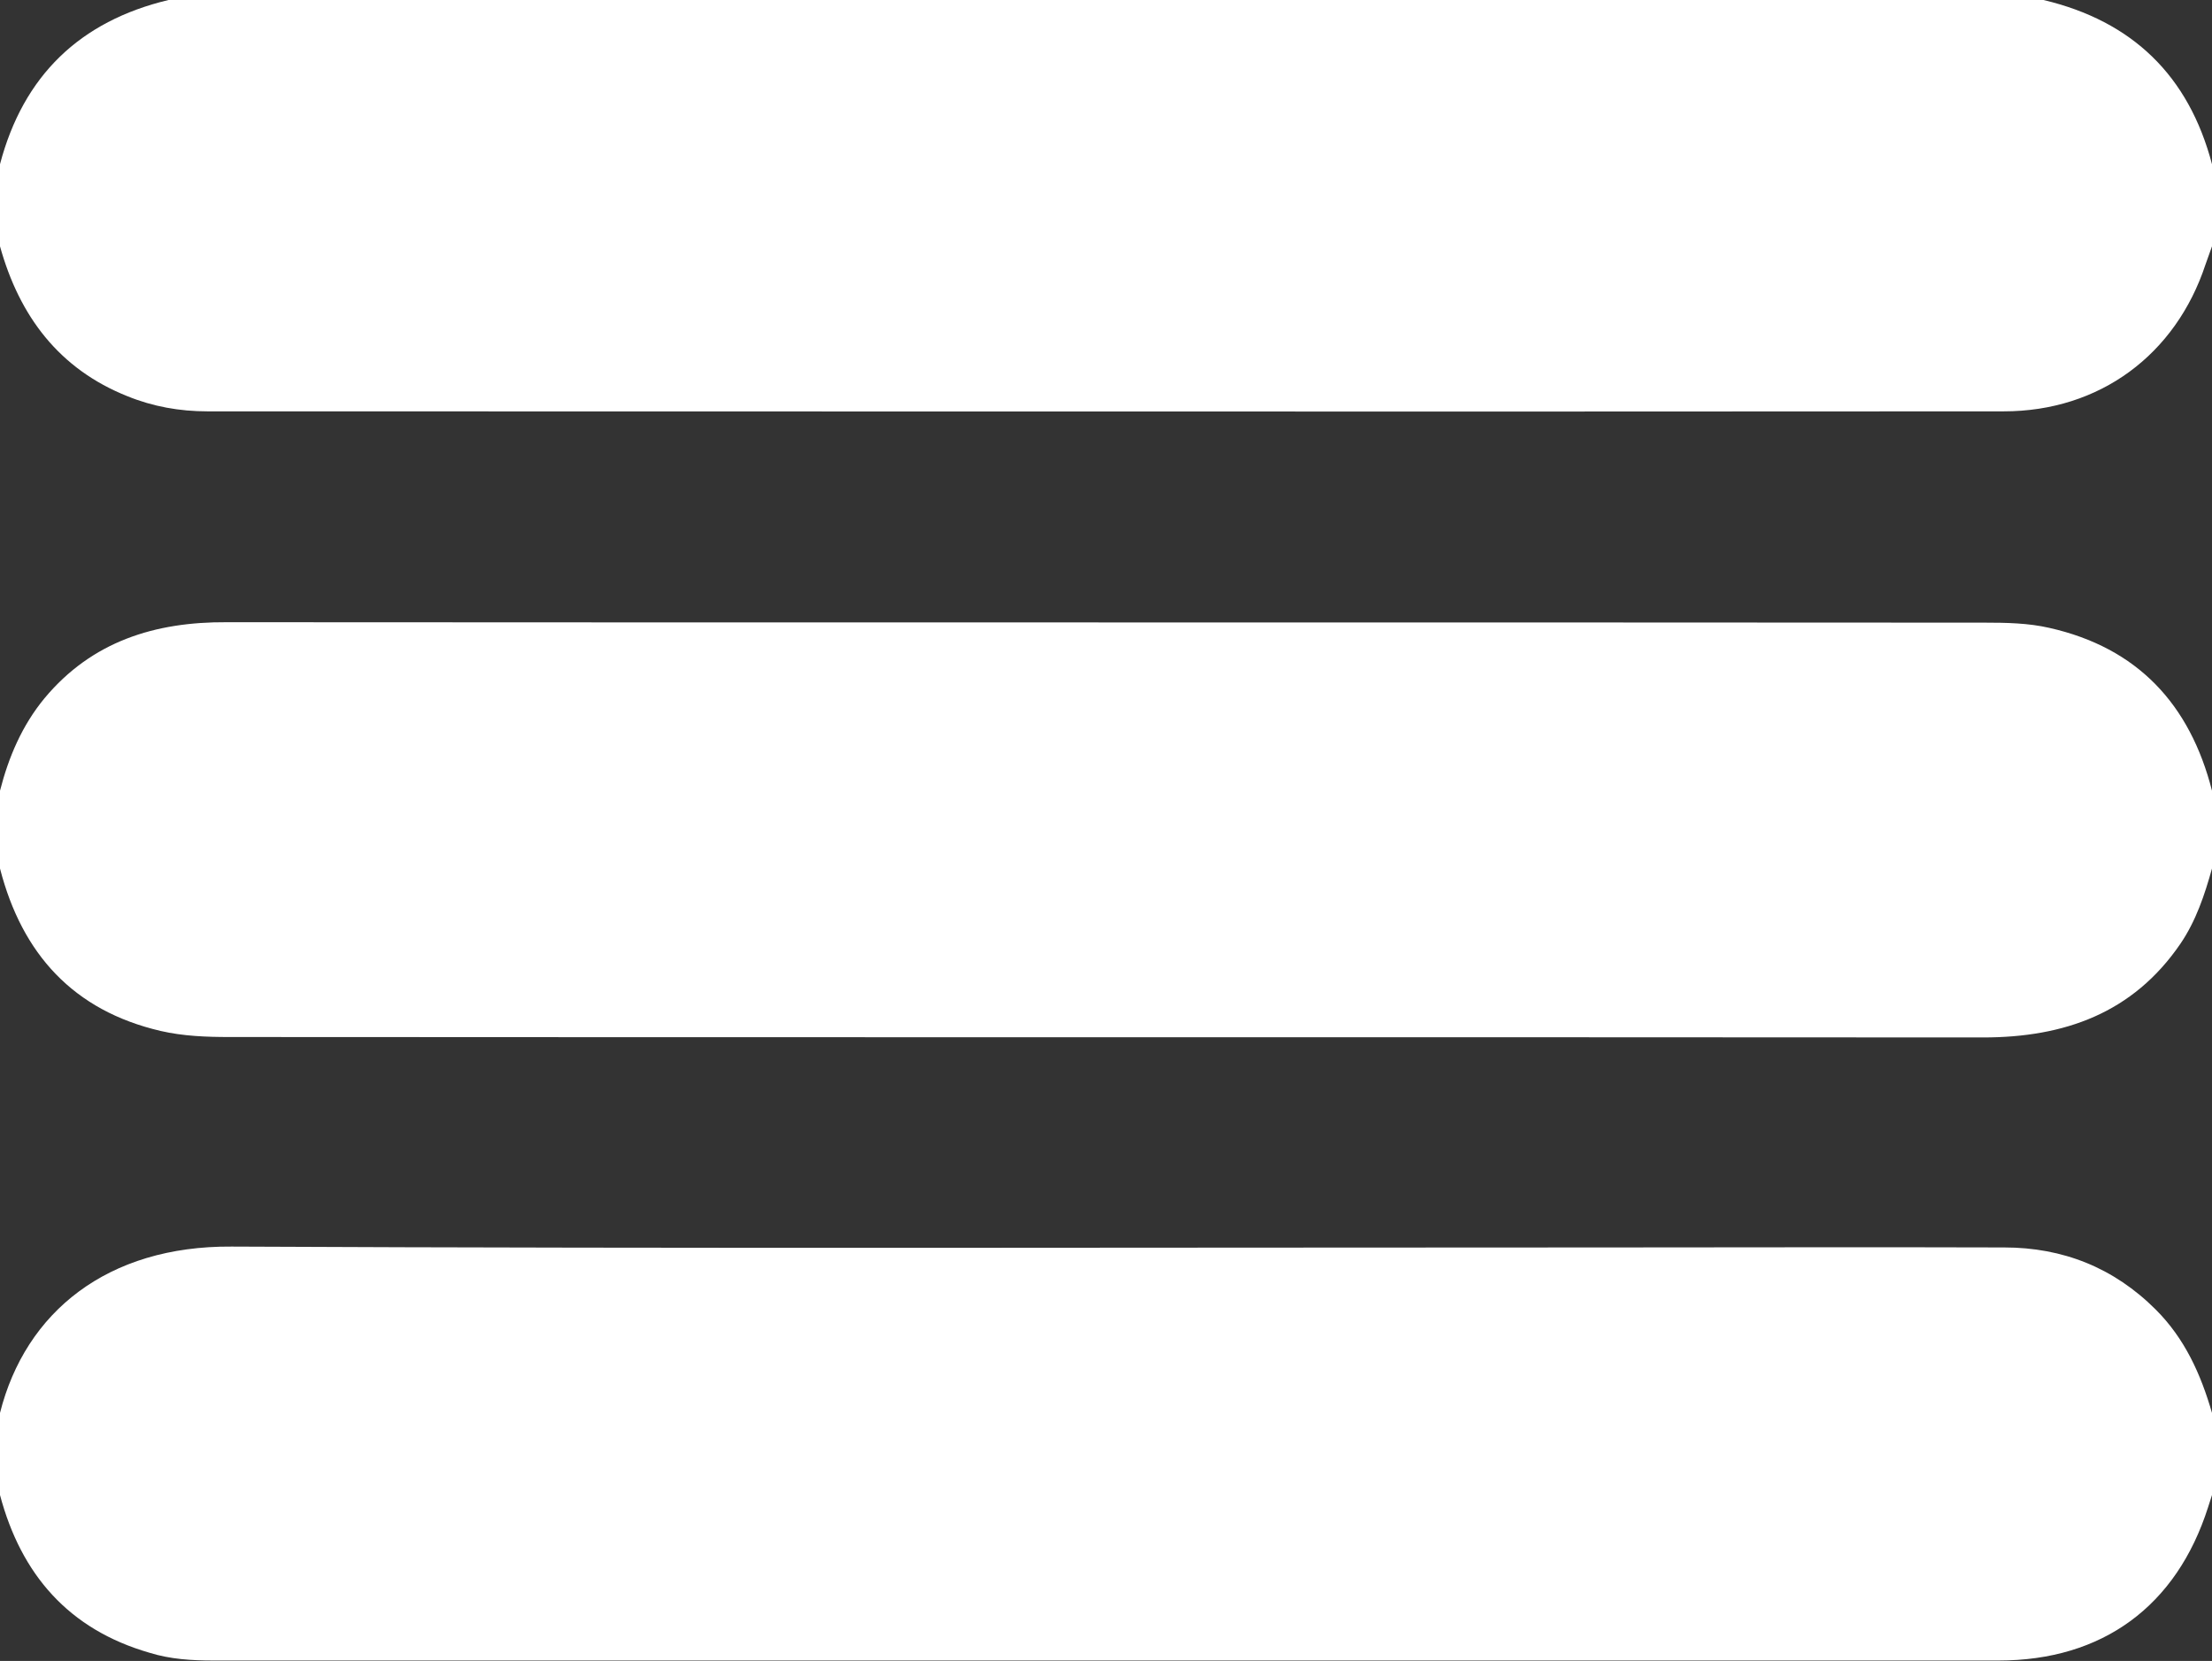 <?xml version="1.0" encoding="utf-8"?>
<!-- Generator: Adobe Illustrator 23.0.5, SVG Export Plug-In . SVG Version: 6.00 Build 0)  -->
<svg version="1.1" id="Capa_1" xmlns="http://www.w3.org/2000/svg" xmlns:xlink="http://www.w3.org/1999/xlink" x="0px" y="0px"
	 viewBox="0 0 512 384.4" style="enable-background:new 0 0 512 384.4;" xml:space="preserve">
<rect x="0" y="0" width="512" height="384.4" fill="#333333" stroke="none"/>
<style type="text/css">
	.st0{fill:#FFFFFF;}
</style>
<g id="LBbEjg.tif">
	<g>
		<path class="st0" d="M512,183c0,6,0,12,0,18c-1.7,6.1-3.7,12.1-7.3,17.4c-11,16.1-26.9,21.7-45.7,21.7
			c-135.3-0.1-270.6,0-405.9-0.1c-5.3,0-10.7-0.2-15.9-1.4C17,233.9,5.1,220.8,0,201c0-6,0-12,0-18c2-7.8,5.1-15.1,10.3-21.4
			c11-13.2,25.6-17.7,42.2-17.6c135.6,0.1,271.3,0,406.9,0.1c5,0,10.1,0.1,14.9,1.2C494.8,149.9,506.9,163,512,183z"/>
		<path class="st0" d="M0,57c0-6.3,0-12.7,0-19C5.4,17.5,18.5,4.9,39,0c144.7,0,289.3,0,434,0c20.6,4.9,33.6,17.5,39,38
			c0,6.3,0,12.7,0,19c-0.5,1.4-1,2.8-1.5,4.2c-6.9,20.9-24.5,34-46.7,34c-138.6,0.1-277.2,0-415.8,0c-6.4,0-12.6-1.1-18.5-3.5
			C13.7,85.4,4.5,73.2,0,57z"/>
		<path class="st0" d="M0,346c0-6.3,0-12.7,0-19c5.9-23.4,24.9-38.7,53.6-38.5c106.1,0.5,212.2,0.2,318.3,0.2c30.7,0,61.3-0.1,92,0
			c13.6,0,25.4,4.7,35.1,14.4c6.7,6.7,10.4,14.9,13,23.9c0,6.3,0,12.7,0,19c-0.3,0.9-0.6,1.9-0.9,2.8c-7.3,22.9-24.4,35.5-48.5,35.5
			c-137.7,0-275.5,0-413.2,0c-5,0-10-0.3-14.8-1.8C15.9,377.1,4.9,364.4,0,346z"/>
	</g>
</g>
</svg>
